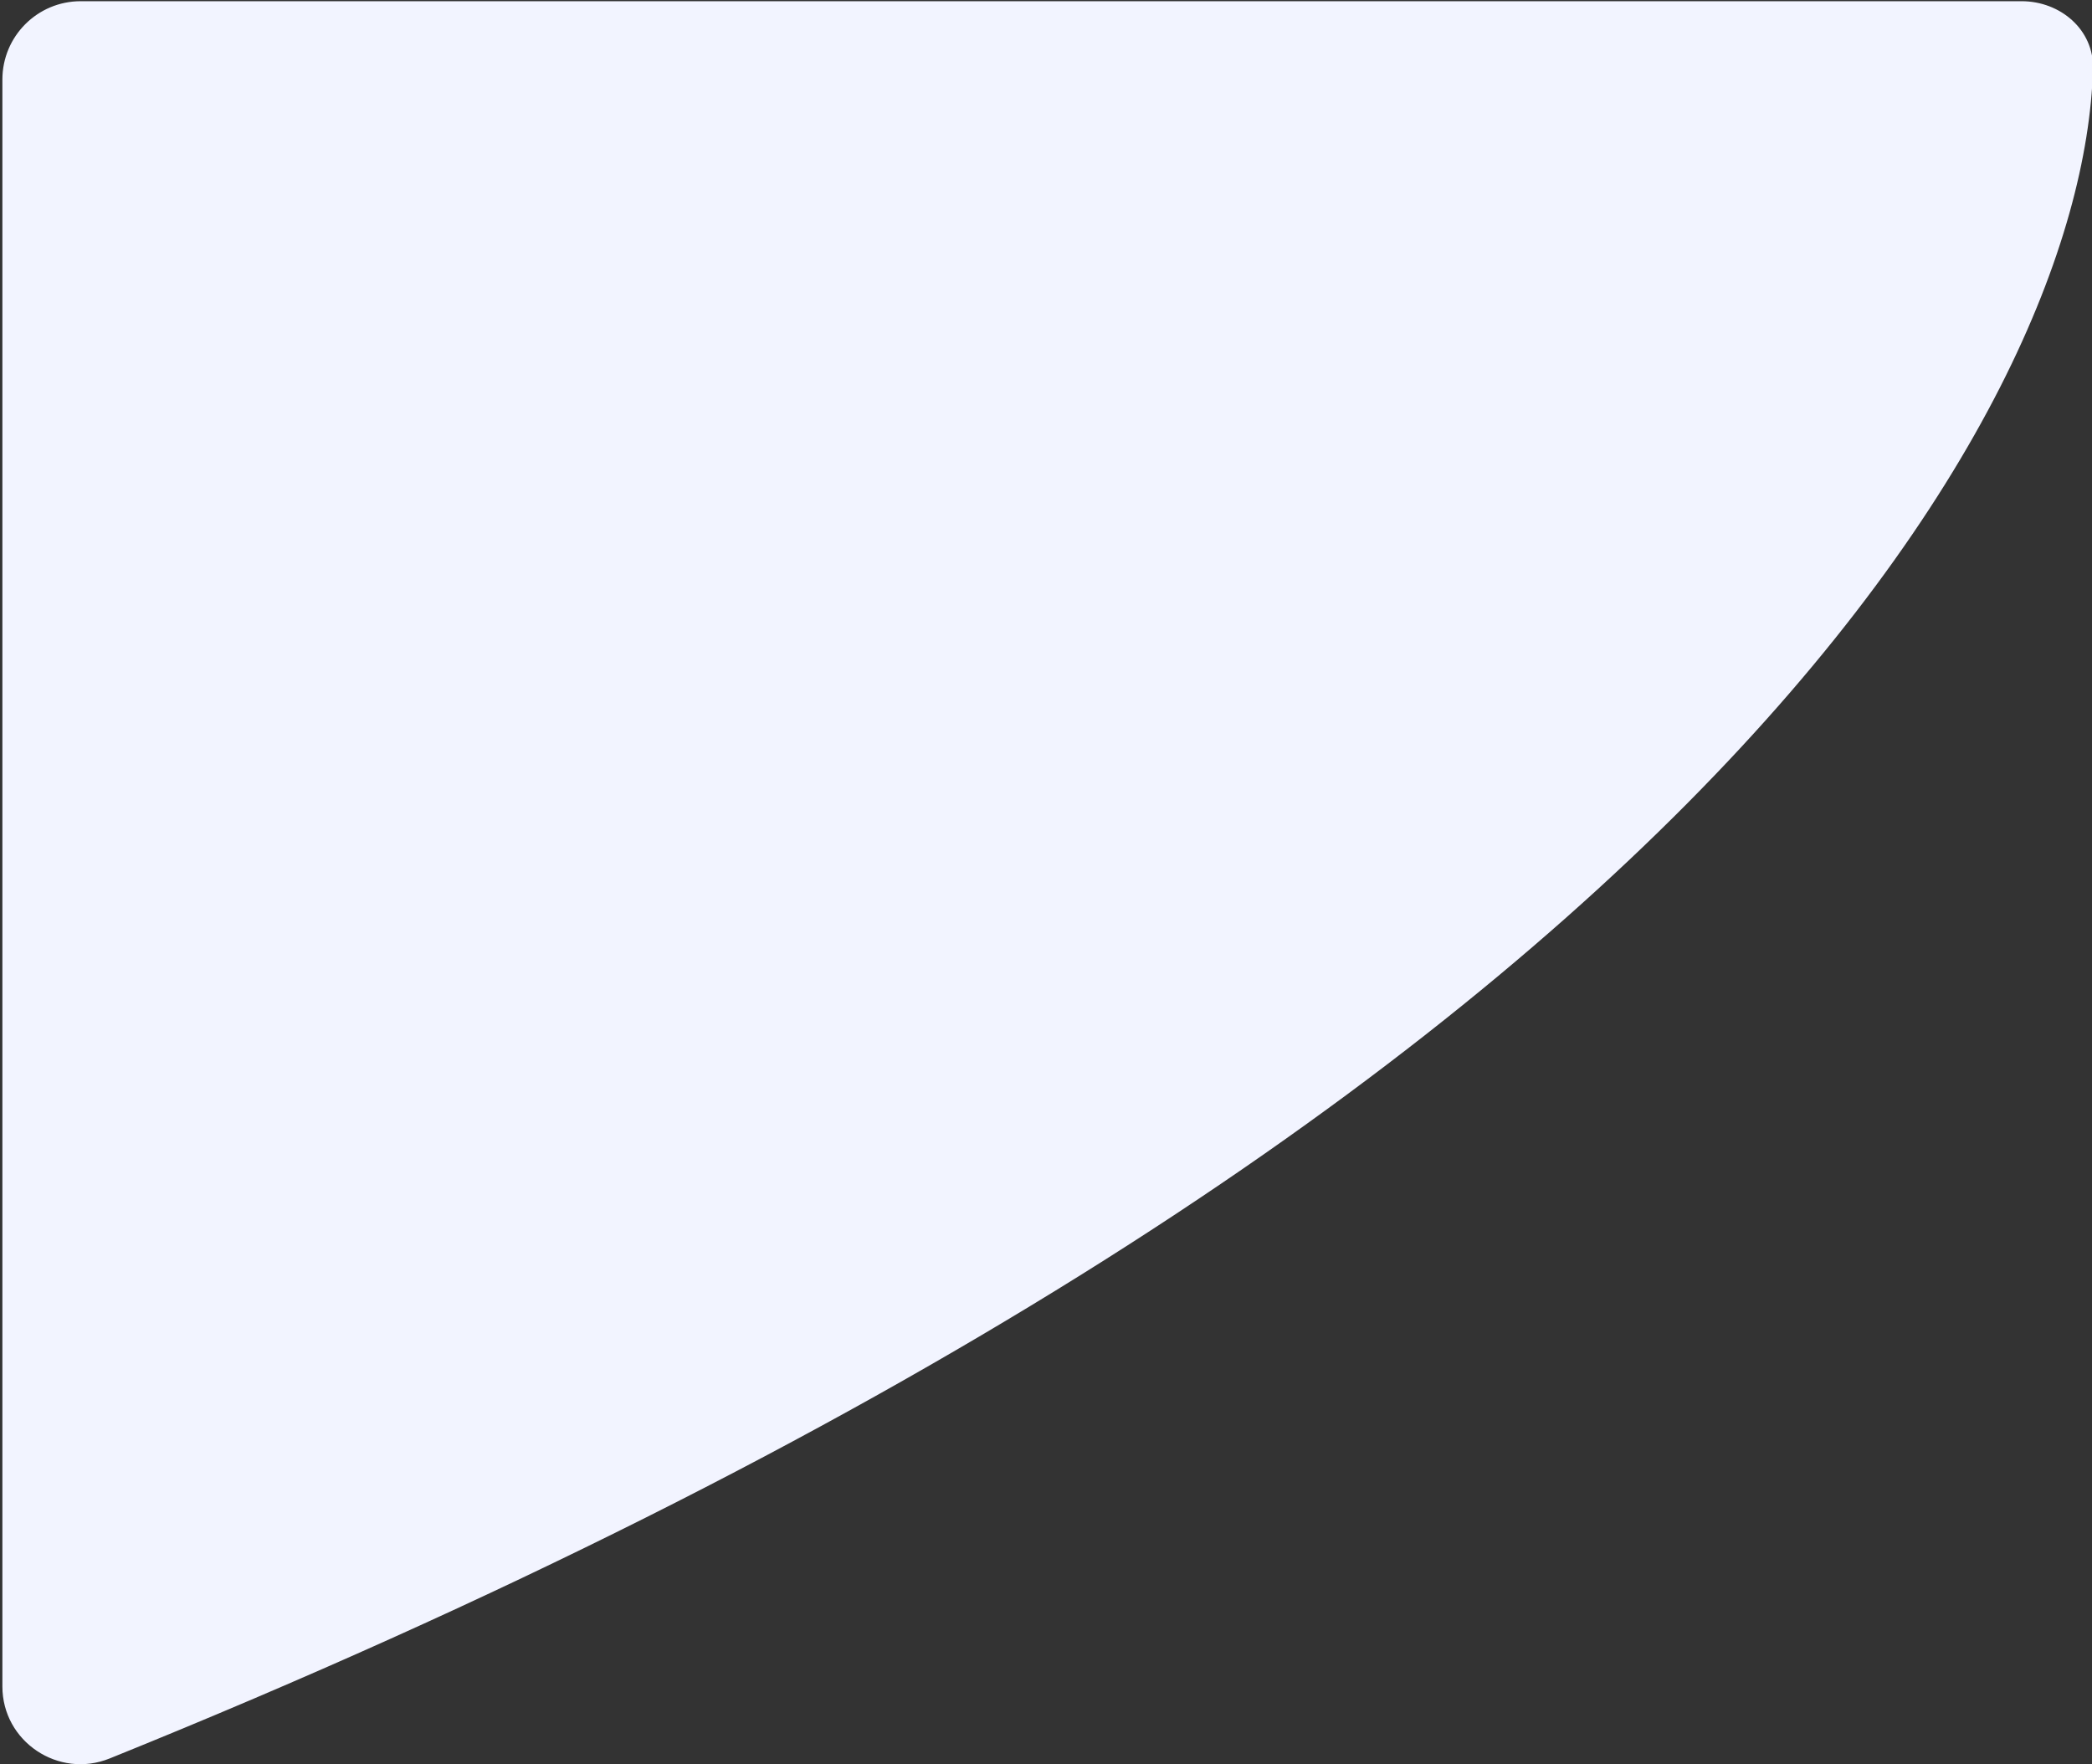 <svg width="868" height="732" viewBox="0 0 868 732" fill="none" xmlns="http://www.w3.org/2000/svg">
<rect x="0" y="0" width="868" height="732" fill="#333333" stroke="none"/>
<path d="M45.301 729.141C697.874 465.575 863.712 169.683 867.917 28.605C868.391 12.707 854.687 1 838.782 1H33.49C15.817 1 1.49 15.327 1.49 33V699.729C1.49 722.234 24.434 737.57 45.301 729.141Z" fill="#F2F4FF" stroke="#F2F4FF"/>
</svg>
